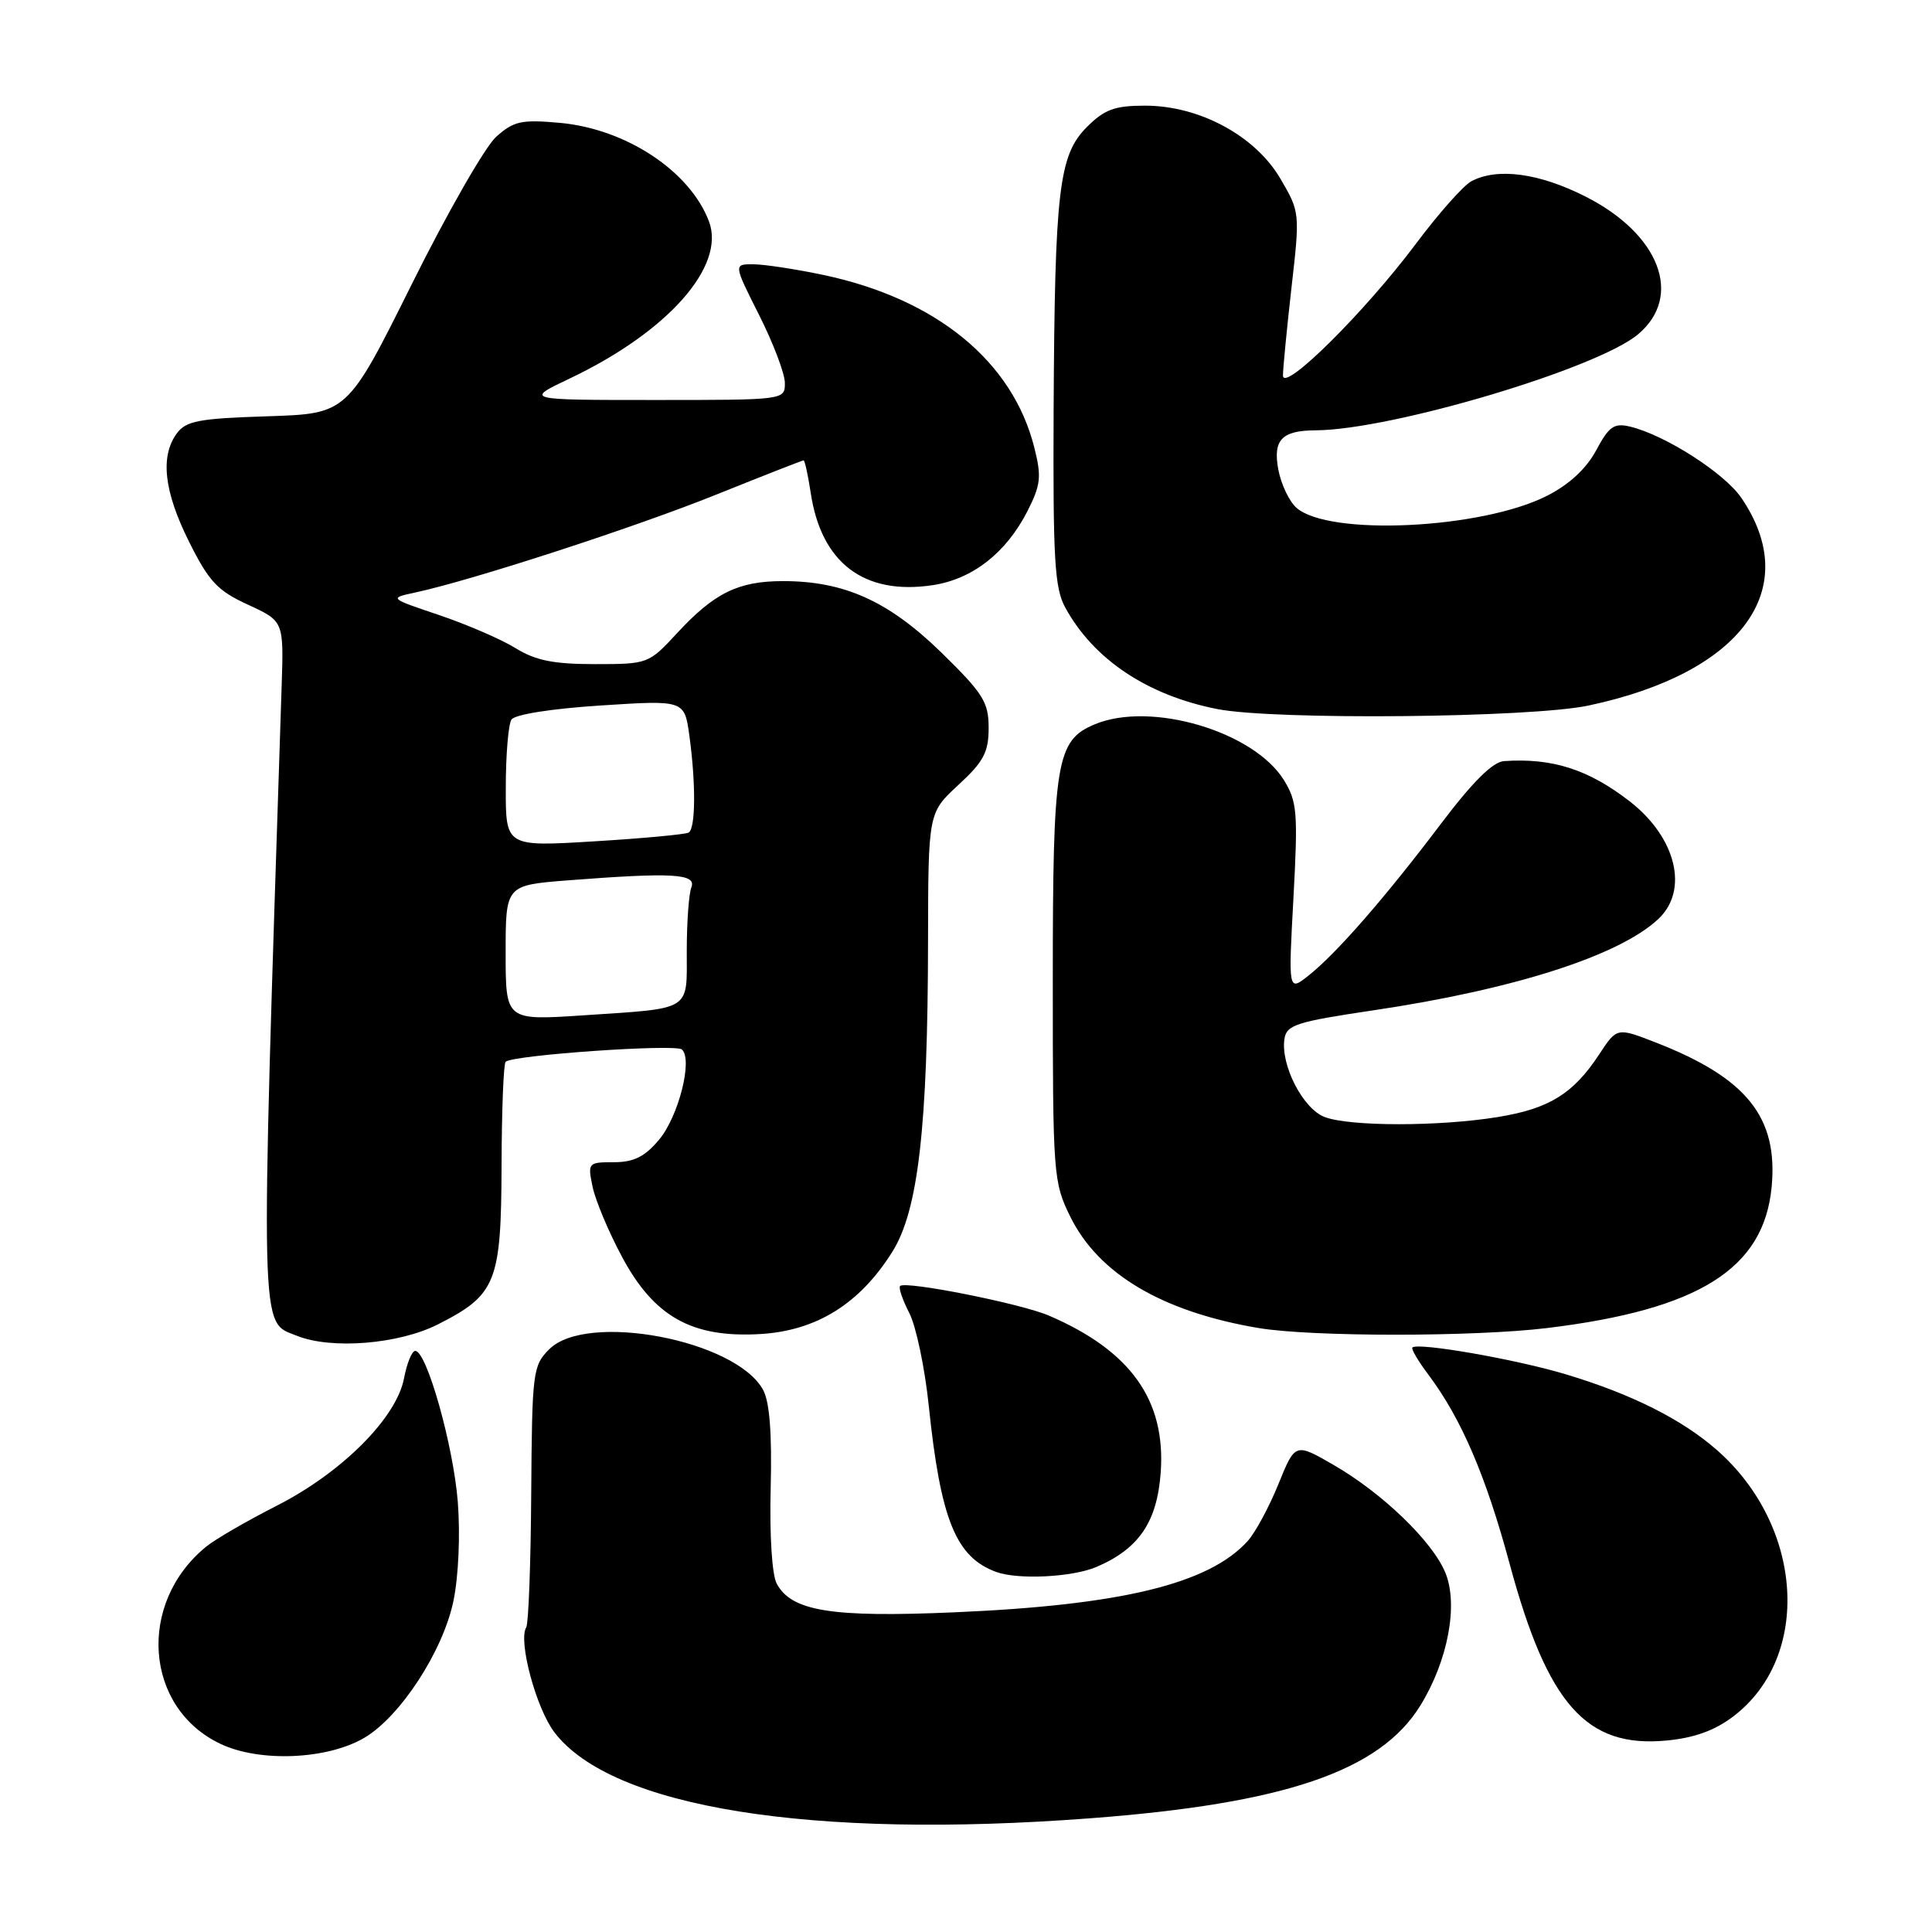 <?xml version="1.0" encoding="UTF-8" standalone="no"?>
<!DOCTYPE svg PUBLIC "-//W3C//DTD SVG 1.1//EN" "http://www.w3.org/Graphics/SVG/1.1/DTD/svg11.dtd" >
<svg xmlns="http://www.w3.org/2000/svg" xmlns:xlink="http://www.w3.org/1999/xlink" version="1.1" viewBox="0 0 256 256">
 <g >
 <path fill="currentColor"
d=" M 144.48 240.93 C 170.25 238.98 182.84 234.68 188.20 226.00 C 191.88 220.03 193.27 212.58 191.50 208.35 C 189.77 204.20 183.15 197.83 176.72 194.12 C 171.62 191.17 171.62 191.17 169.39 196.67 C 168.16 199.70 166.33 203.08 165.33 204.19 C 160.19 209.87 148.62 212.69 126.46 213.64 C 110.18 214.35 104.87 213.49 102.92 209.84 C 102.29 208.68 101.96 203.39 102.12 197.17 C 102.30 189.92 101.98 185.75 101.11 184.16 C 97.50 177.55 77.76 173.80 72.78 178.78 C 70.60 180.95 70.50 181.77 70.39 197.89 C 70.33 207.16 70.03 215.14 69.73 215.63 C 68.63 217.40 71.04 226.37 73.47 229.55 C 81.07 239.51 107.44 243.74 144.48 240.93 Z  M 48.24 230.29 C 53.02 227.50 58.69 218.81 60.08 212.15 C 60.76 208.87 61.00 203.35 60.66 199.00 C 60.07 191.53 56.54 179.00 55.02 179.00 C 54.58 179.00 53.92 180.63 53.54 182.61 C 52.56 187.86 45.31 195.12 36.68 199.51 C 32.73 201.52 28.52 203.96 27.33 204.93 C 18.11 212.43 19.14 226.35 29.27 231.10 C 34.46 233.53 43.34 233.15 48.24 230.29 Z  M 229.69 227.42 C 240.07 219.51 239.00 202.23 227.50 192.14 C 222.87 188.07 216.17 184.71 207.47 182.10 C 200.90 180.12 187.91 177.85 187.15 178.55 C 186.96 178.73 187.92 180.36 189.29 182.18 C 193.63 187.97 196.89 195.56 200.03 207.20 C 205.06 225.84 210.20 231.64 220.82 230.63 C 224.52 230.28 227.22 229.30 229.69 227.42 Z  M 145.28 207.63 C 150.90 205.23 153.32 201.68 153.80 195.12 C 154.49 185.54 149.83 178.99 139.00 174.33 C 135.33 172.74 119.98 169.69 119.27 170.40 C 119.04 170.63 119.59 172.23 120.48 173.97 C 121.38 175.70 122.55 181.26 123.07 186.31 C 124.64 201.37 126.66 206.34 132.00 208.29 C 134.89 209.35 142.09 208.99 145.28 207.63 Z  M 58.02 175.49 C 65.76 171.57 66.41 169.93 66.46 154.44 C 66.48 147.14 66.72 140.95 67.00 140.69 C 67.92 139.80 89.49 138.30 90.35 139.06 C 91.84 140.36 89.91 147.95 87.32 151.03 C 85.43 153.28 83.97 154.00 81.33 154.00 C 77.92 154.00 77.86 154.08 78.52 157.25 C 78.89 159.04 80.63 163.20 82.40 166.50 C 86.66 174.48 91.67 177.29 100.71 176.77 C 108.18 176.34 113.93 172.76 118.25 165.85 C 121.67 160.39 122.94 149.36 122.97 124.60 C 123.00 107.69 123.00 107.69 127.00 104.00 C 130.34 100.92 131.00 99.67 131.00 96.45 C 131.00 93.03 130.28 91.89 124.73 86.46 C 117.74 79.65 111.88 77.00 103.77 77.00 C 97.82 77.00 94.65 78.56 89.71 83.90 C 85.96 87.96 85.85 88.00 78.83 88.00 C 73.34 88.00 70.96 87.52 68.29 85.87 C 66.40 84.70 61.85 82.74 58.19 81.50 C 51.54 79.26 51.54 79.26 55.02 78.51 C 62.52 76.90 84.07 69.90 94.85 65.56 C 101.09 63.05 106.33 61.00 106.48 61.00 C 106.64 61.00 107.06 62.93 107.42 65.28 C 108.81 74.60 114.49 78.90 123.57 77.54 C 128.85 76.75 133.31 73.27 136.13 67.75 C 137.91 64.25 138.03 63.17 137.05 59.30 C 134.18 47.88 124.08 39.61 109.14 36.44 C 105.49 35.67 101.31 35.03 99.85 35.02 C 97.19 35.00 97.19 35.00 100.59 41.75 C 102.46 45.46 104.00 49.51 104.00 50.75 C 104.00 53.00 103.97 53.00 86.75 53.00 C 69.50 53.00 69.50 53.00 75.50 50.15 C 88.49 43.97 96.19 35.28 93.94 29.33 C 91.42 22.67 82.95 17.08 74.20 16.28 C 69.09 15.82 68.08 16.04 65.74 18.13 C 64.29 19.43 59.25 28.22 54.56 37.66 C 46.02 54.82 46.02 54.82 35.43 55.16 C 26.33 55.45 24.64 55.77 23.42 57.44 C 21.20 60.48 21.73 65.15 25.07 71.82 C 27.69 77.07 28.83 78.28 32.87 80.13 C 37.60 82.31 37.60 82.31 37.32 90.90 C 34.47 178.30 34.40 175.01 39.32 176.99 C 43.89 178.84 52.83 178.12 58.02 175.49 Z  M 205.03 175.97 C 225.12 173.52 233.71 168.12 234.75 157.30 C 235.63 148.04 231.46 142.83 219.38 138.13 C 214.25 136.13 214.25 136.13 211.88 139.74 C 208.45 144.94 205.28 146.90 198.49 148.01 C 190.75 149.28 178.85 149.28 175.52 148.01 C 172.66 146.92 169.69 141.17 170.19 137.69 C 170.47 135.80 171.72 135.40 182.00 133.87 C 200.62 131.10 214.57 126.63 219.74 121.77 C 223.80 117.96 222.12 111.00 215.98 106.21 C 210.51 101.96 205.71 100.41 199.29 100.85 C 197.79 100.95 195.11 103.62 190.86 109.25 C 183.48 119.01 177.03 126.40 173.36 129.29 C 170.71 131.38 170.71 131.38 171.39 118.94 C 172.00 107.65 171.88 106.21 170.12 103.36 C 166.11 96.91 152.52 92.89 145.10 95.96 C 139.95 98.09 139.50 100.80 139.50 130.00 C 139.50 155.71 139.57 156.64 141.82 161.22 C 145.57 168.82 154.02 173.82 166.76 175.97 C 173.78 177.15 195.33 177.15 205.03 175.97 Z  M 210.48 93.49 C 230.79 89.18 238.98 78.05 230.73 65.96 C 228.48 62.67 220.62 57.64 216.00 56.53 C 213.87 56.02 213.20 56.49 211.50 59.67 C 210.20 62.10 207.93 64.20 205.00 65.69 C 196.31 70.11 176.02 71.07 171.77 67.27 C 170.82 66.42 169.75 64.16 169.39 62.25 C 168.64 58.29 169.83 57.04 174.34 57.02 C 184.39 56.96 211.66 48.84 217.06 44.29 C 223.07 39.24 219.91 31.00 210.06 26.03 C 203.91 22.92 198.38 22.19 194.96 24.02 C 193.90 24.59 190.61 28.30 187.64 32.27 C 180.84 41.36 170.00 52.10 170.00 49.75 C 170.00 48.83 170.51 43.59 171.13 38.10 C 172.26 28.20 172.25 28.10 169.65 23.66 C 166.32 17.99 158.93 14.00 151.73 14.00 C 147.70 14.00 146.35 14.50 144.02 16.83 C 140.30 20.55 139.76 25.14 139.61 54.41 C 139.52 74.17 139.74 77.94 141.16 80.52 C 144.92 87.38 152.02 92.12 161.27 93.95 C 168.82 95.44 202.78 95.12 210.48 93.49 Z  M 67.00 126.26 C 67.00 117.30 67.00 117.30 75.25 116.65 C 89.11 115.58 92.31 115.76 91.61 117.58 C 91.27 118.45 91.00 122.25 91.00 126.01 C 91.00 134.07 91.81 133.57 77.25 134.54 C 67.00 135.22 67.00 135.22 67.00 126.26 Z  M 67.02 104.35 C 67.02 100.03 67.36 95.98 67.77 95.35 C 68.20 94.67 73.08 93.90 79.60 93.48 C 90.70 92.76 90.70 92.76 91.35 97.52 C 92.22 103.87 92.17 109.78 91.25 110.32 C 90.84 110.56 85.21 111.09 78.75 111.48 C 67.00 112.20 67.00 112.20 67.02 104.35 Z "/>
</g>
</svg>
